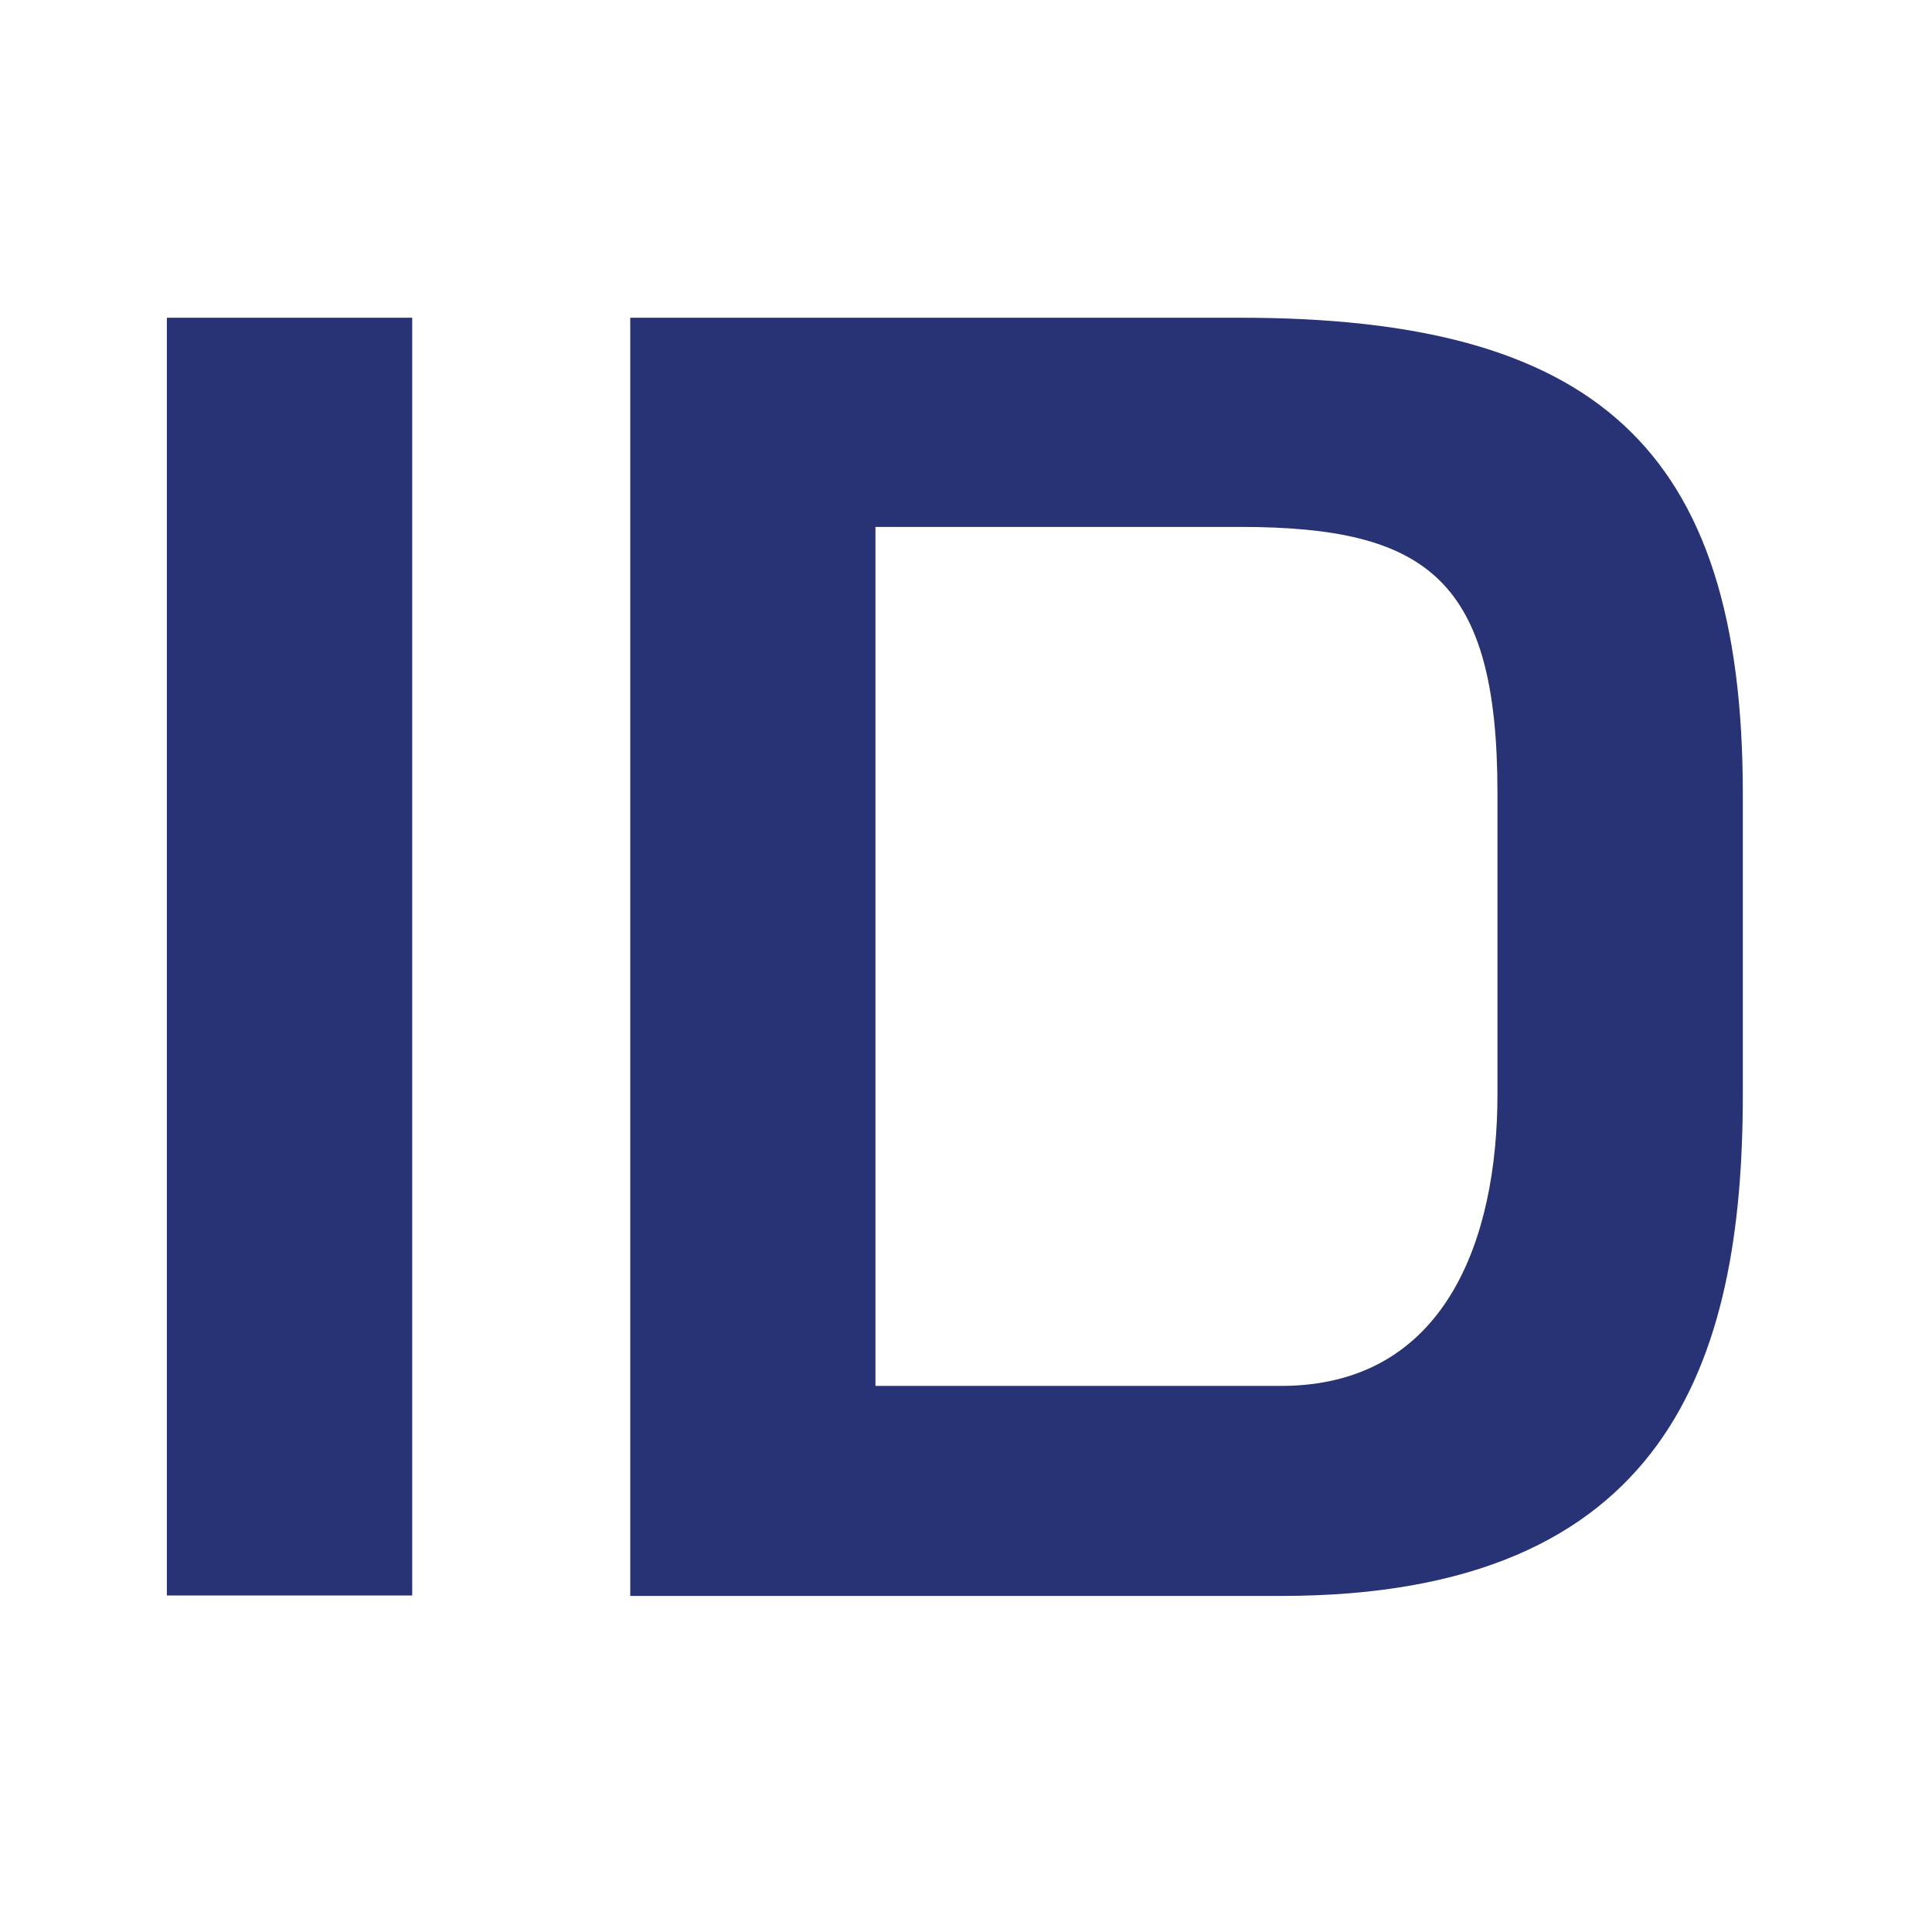 <svg id="Layer_1" data-name="Layer 1" xmlns="http://www.w3.org/2000/svg" viewBox="0 0 256 256">
  <defs>
    <style>
      .cls-1 {
        fill: #273375;
      }
    </style>
  </defs>
  <g>
    <path class="cls-1" d="M54.62,211.41H22.11V42.1H54.62Z"/>
    <path class="cls-1" d="M83.51,42.1h80.82c46.73,0,66.6,16.93,66.6,63v40c0,35.22-9.93,66.37-61.18,66.37H83.51Zm86.24,141.54c21.9,0,28.67-19.64,28.67-38.6v-40c0-28.22-9.25-35.22-34.09-35.22H116V183.64Z"/>
  </g>
</svg>
